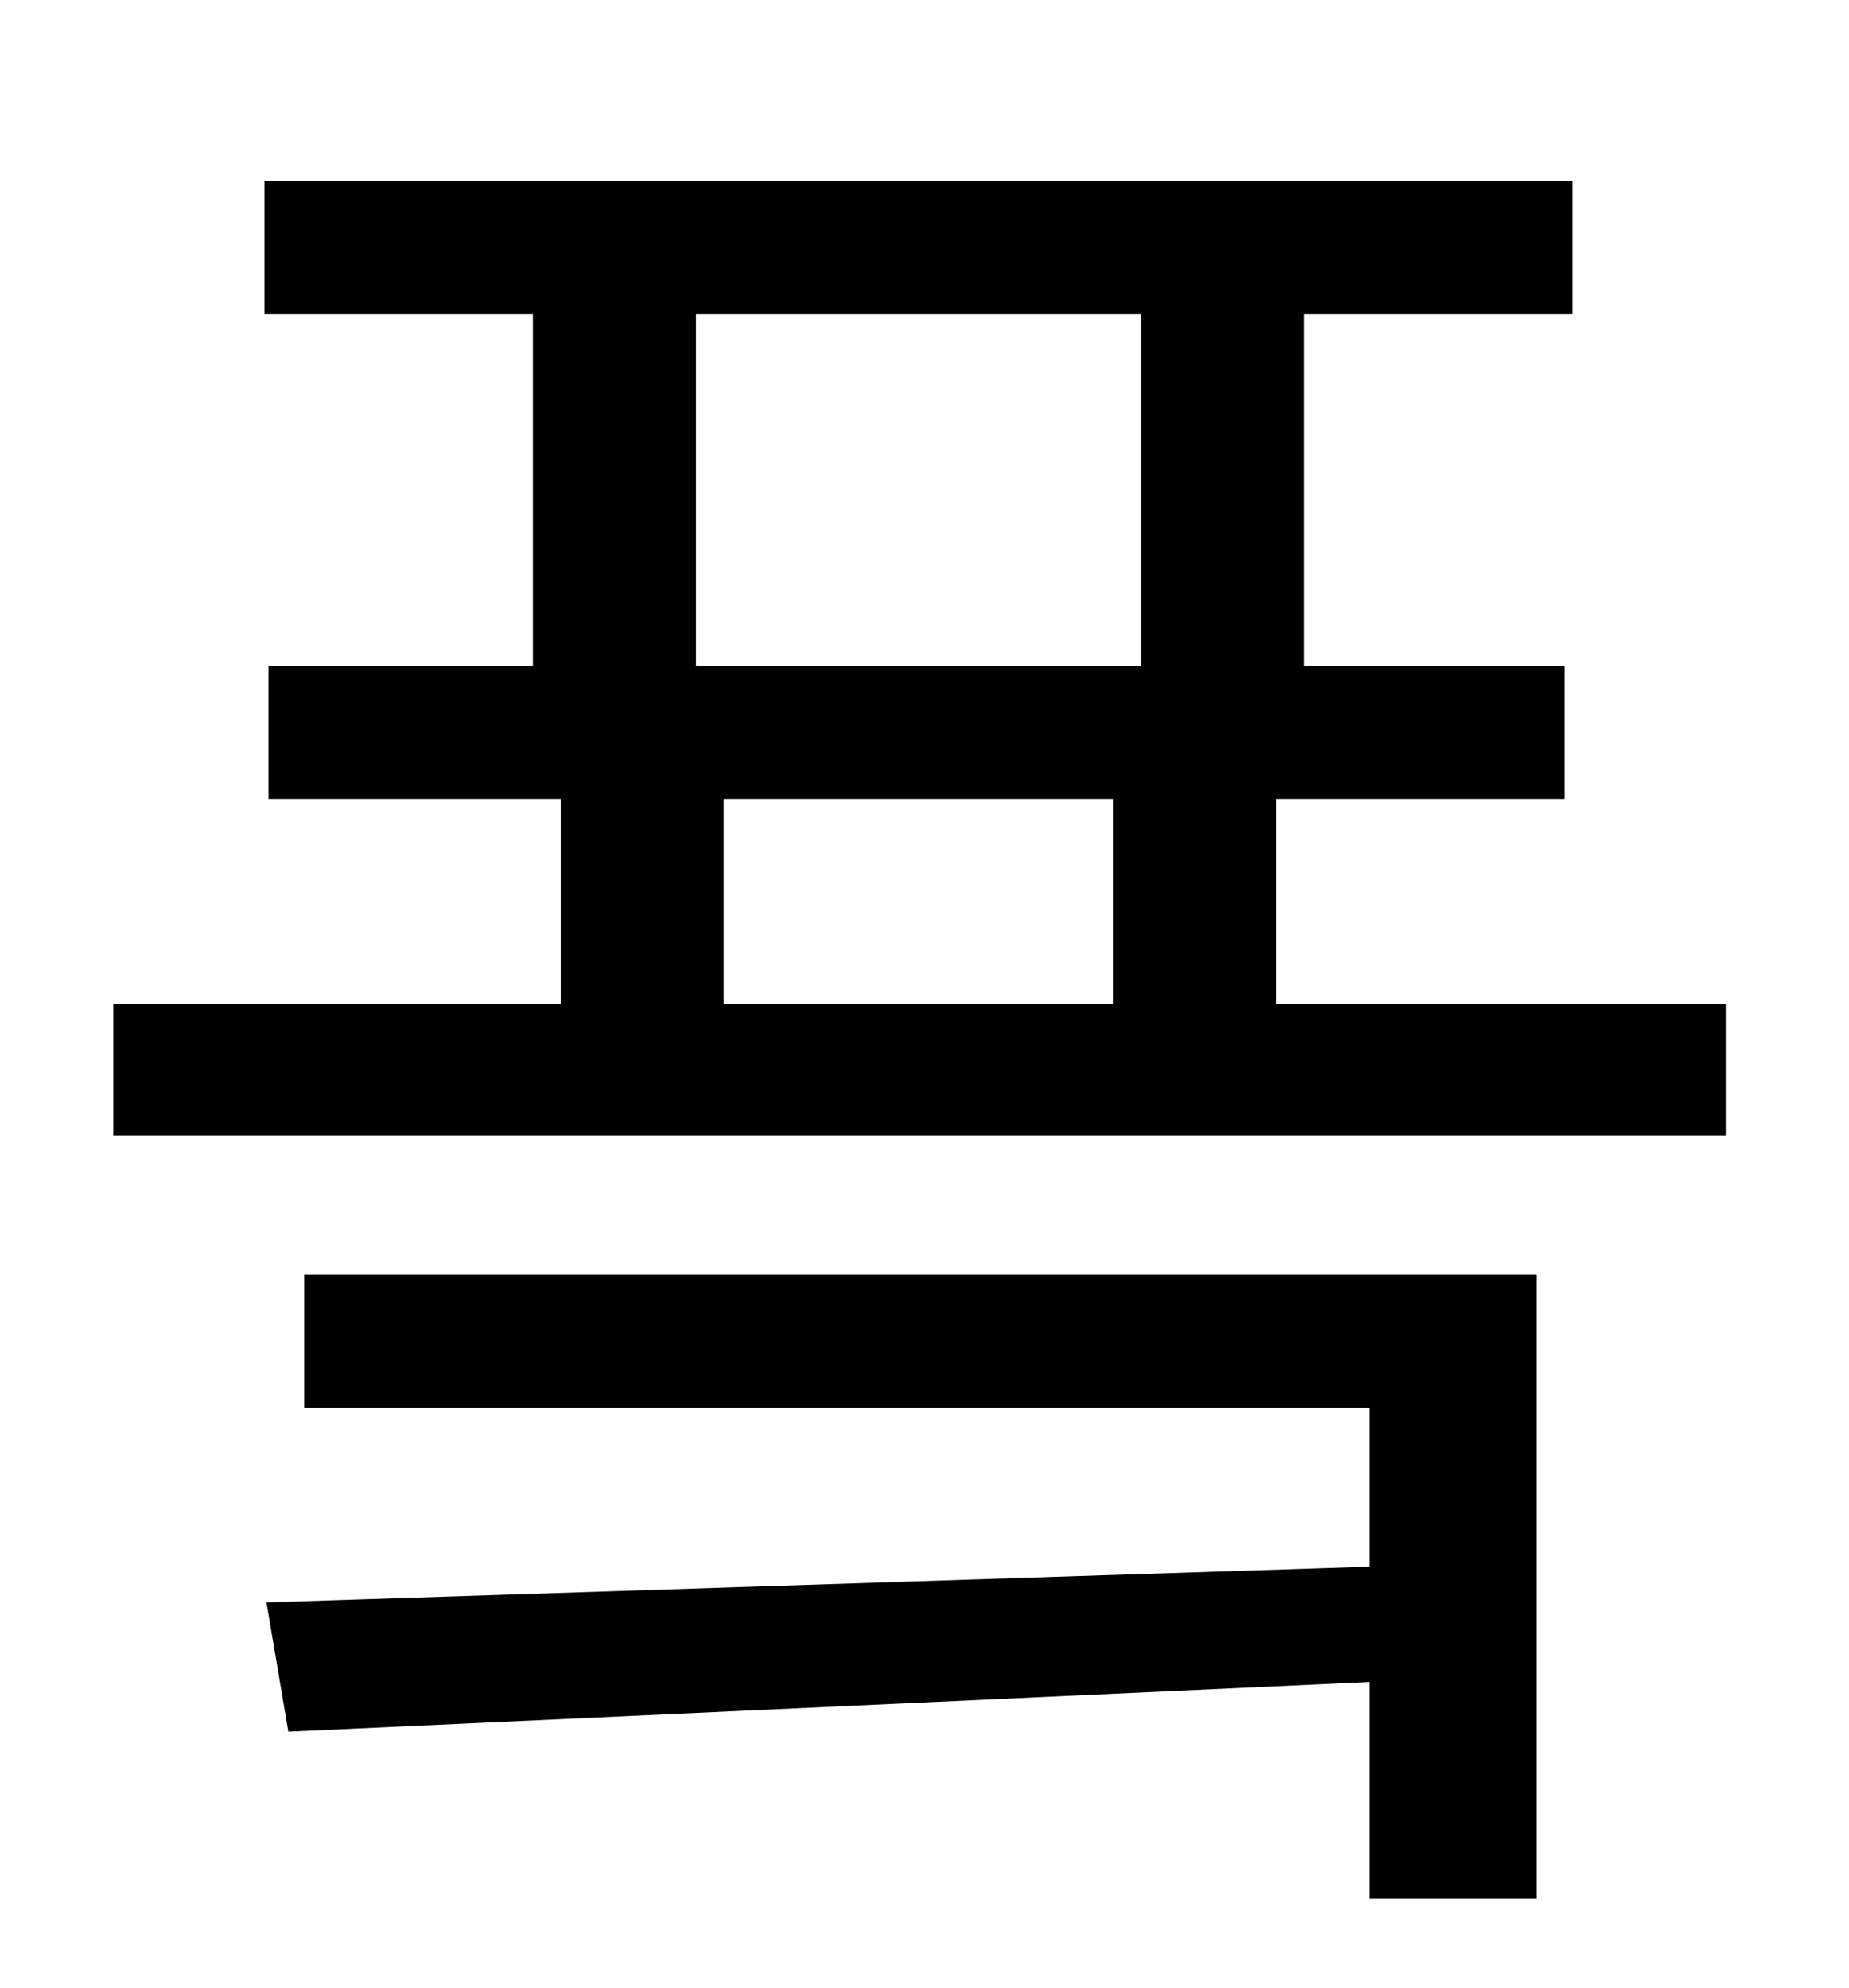 <?xml version="1.0" standalone="no"?>
<!DOCTYPE svg PUBLIC "-//W3C//DTD SVG 1.1//EN" "http://www.w3.org/Graphics/SVG/1.1/DTD/svg11.dtd" >
<svg xmlns="http://www.w3.org/2000/svg" xmlns:xlink="http://www.w3.org/1999/xlink" version="1.1" viewBox="-10 0 930 1000">
   <path fill="currentColor"
d="M143 708v-67h620v314h-84v-109l-544 25l-11 -65l555 -18v-80h-536zM354 402v103h196v-103h-196zM340 158v177h224v-177h-224zM632 505h226v66h-811v-66h225v-103h-147v-67h133v-177h-135v-67h658v67h-135v177h131v67h-145v103z" />
</svg>
